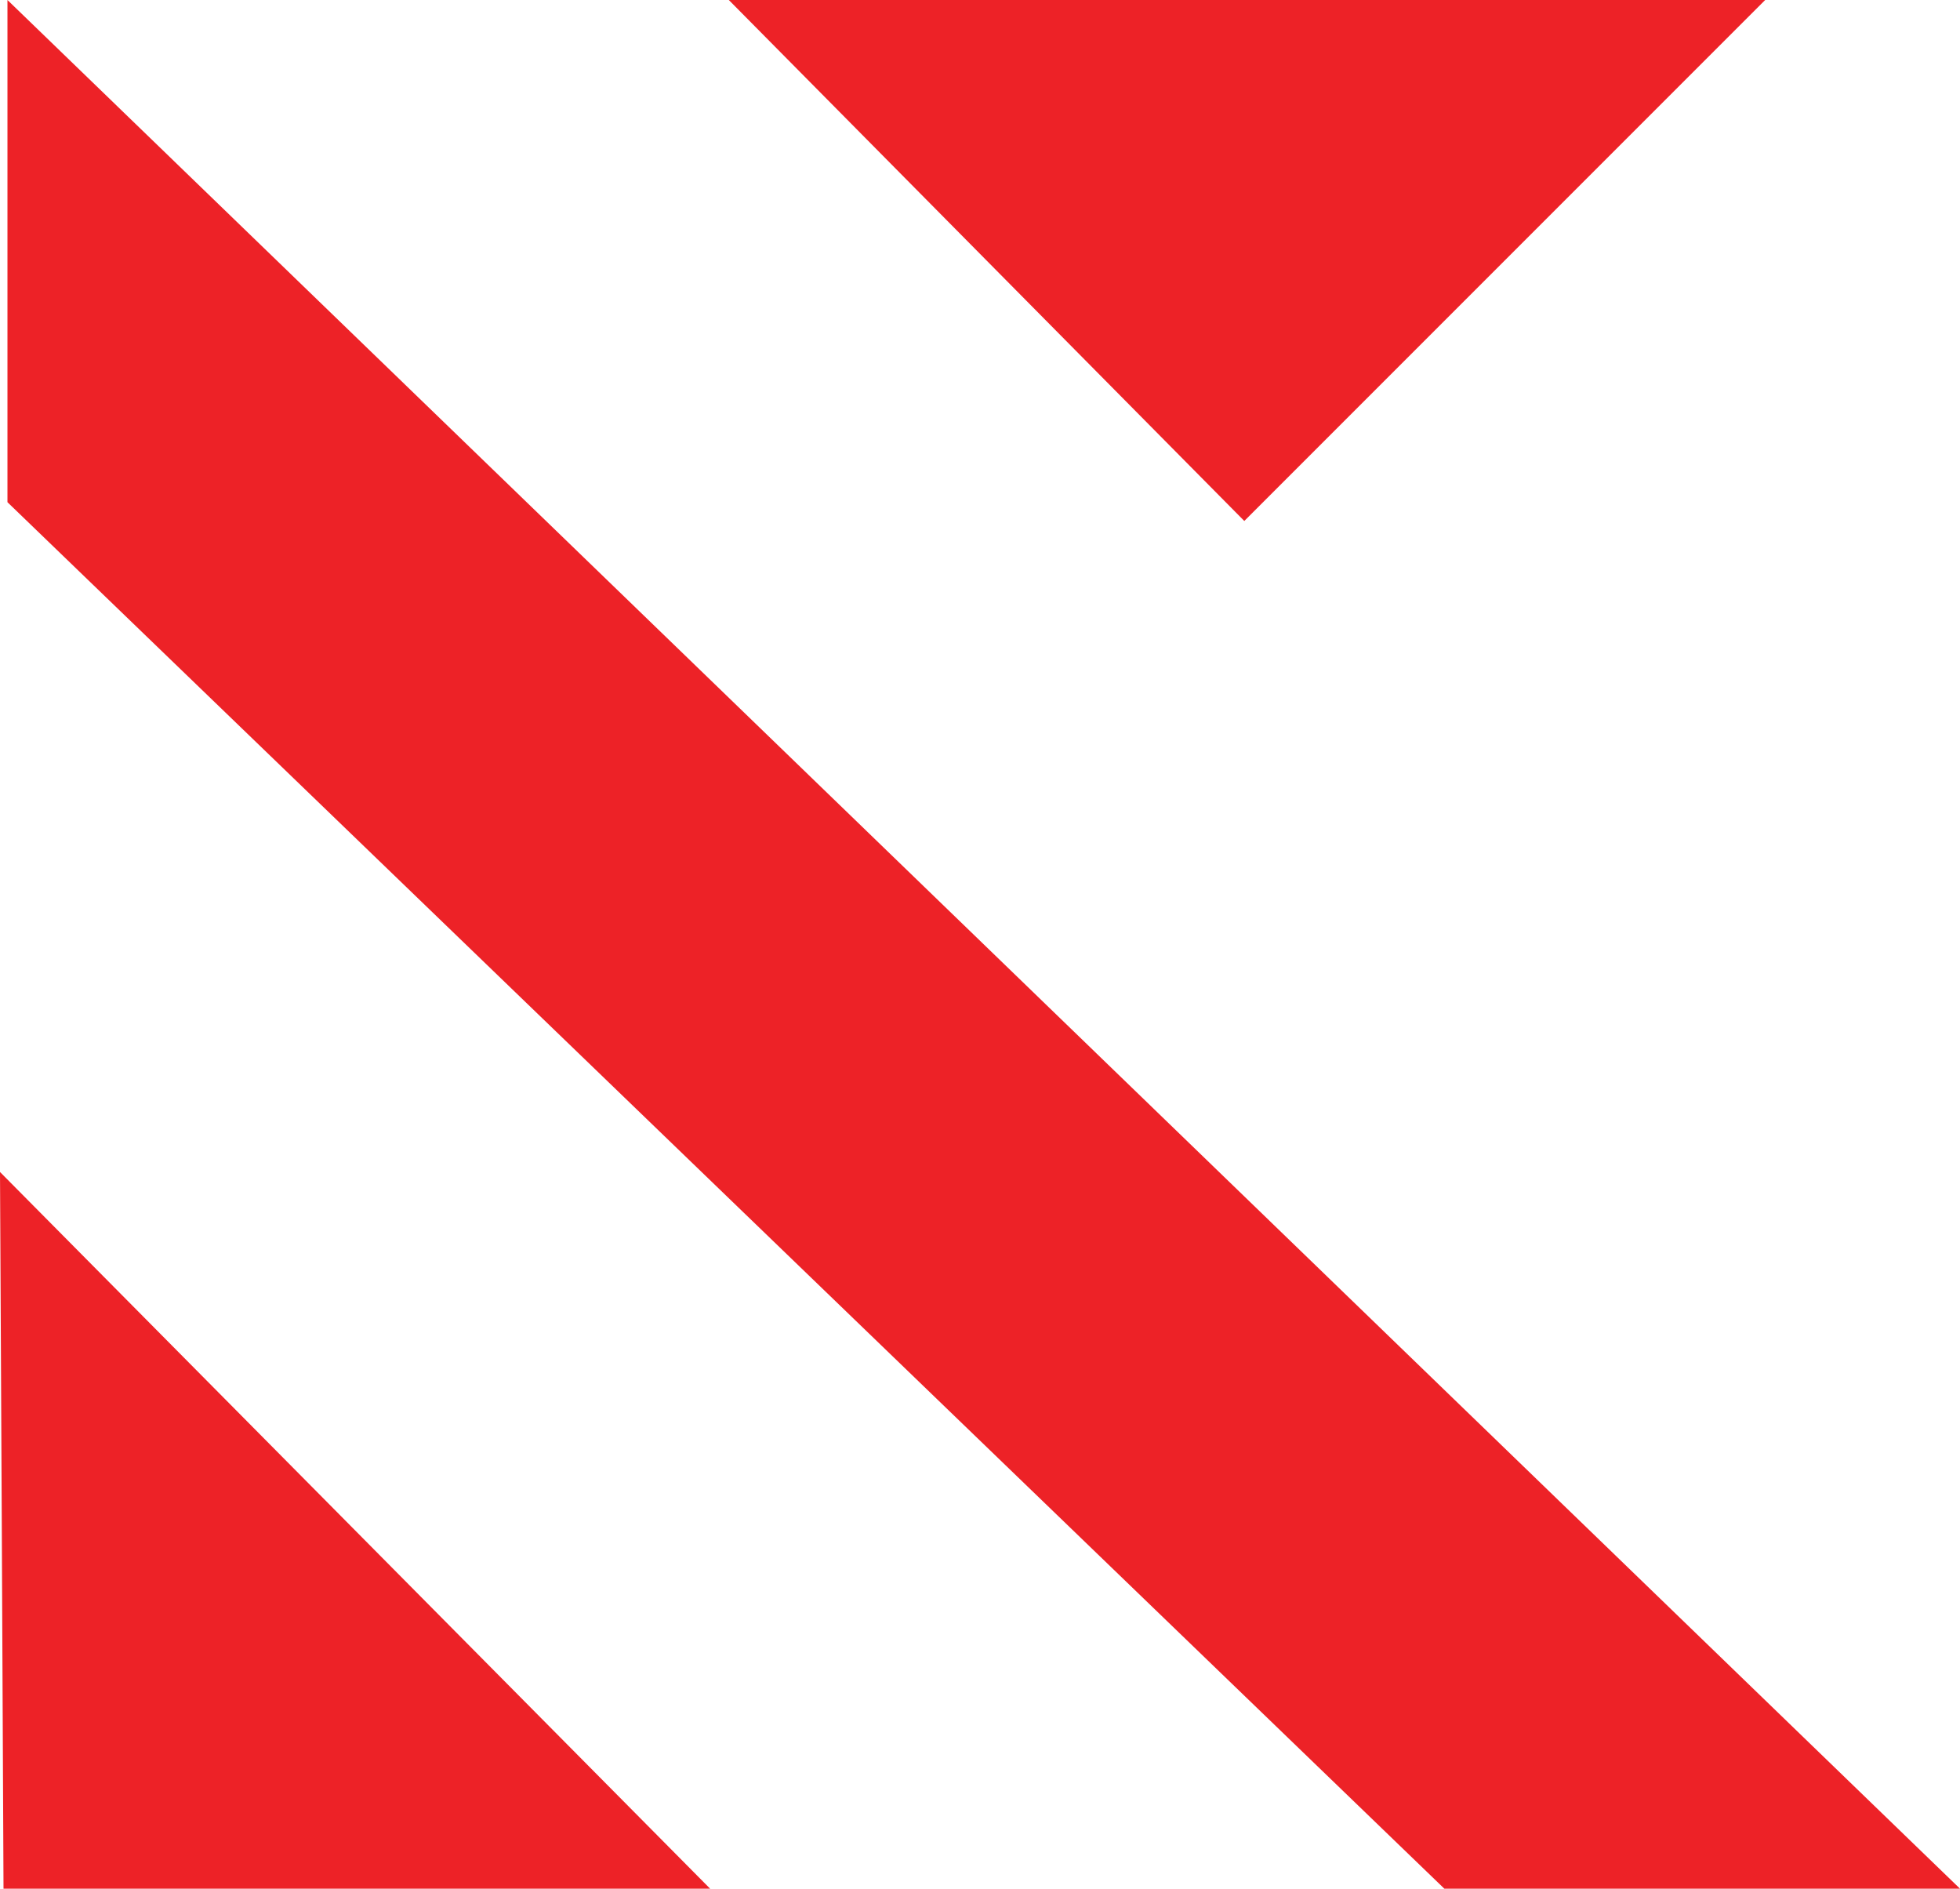 <svg id="Layer_2" data-name="Layer 2" xmlns="http://www.w3.org/2000/svg" viewBox="0 0 228.67 220.31"><defs><style>.cls-1{fill:#ed2227;}</style></defs><path class="cls-1" d="M0,136.71q.22,41.81.41,83.6H82.85Z"/><path class="cls-1" d="M.87,58.58V0l227.8,220.31H168.51Z"/><polygon class="cls-1" points="85.03 0 205.94 0 145.17 60.77 85.03 0"/></svg>